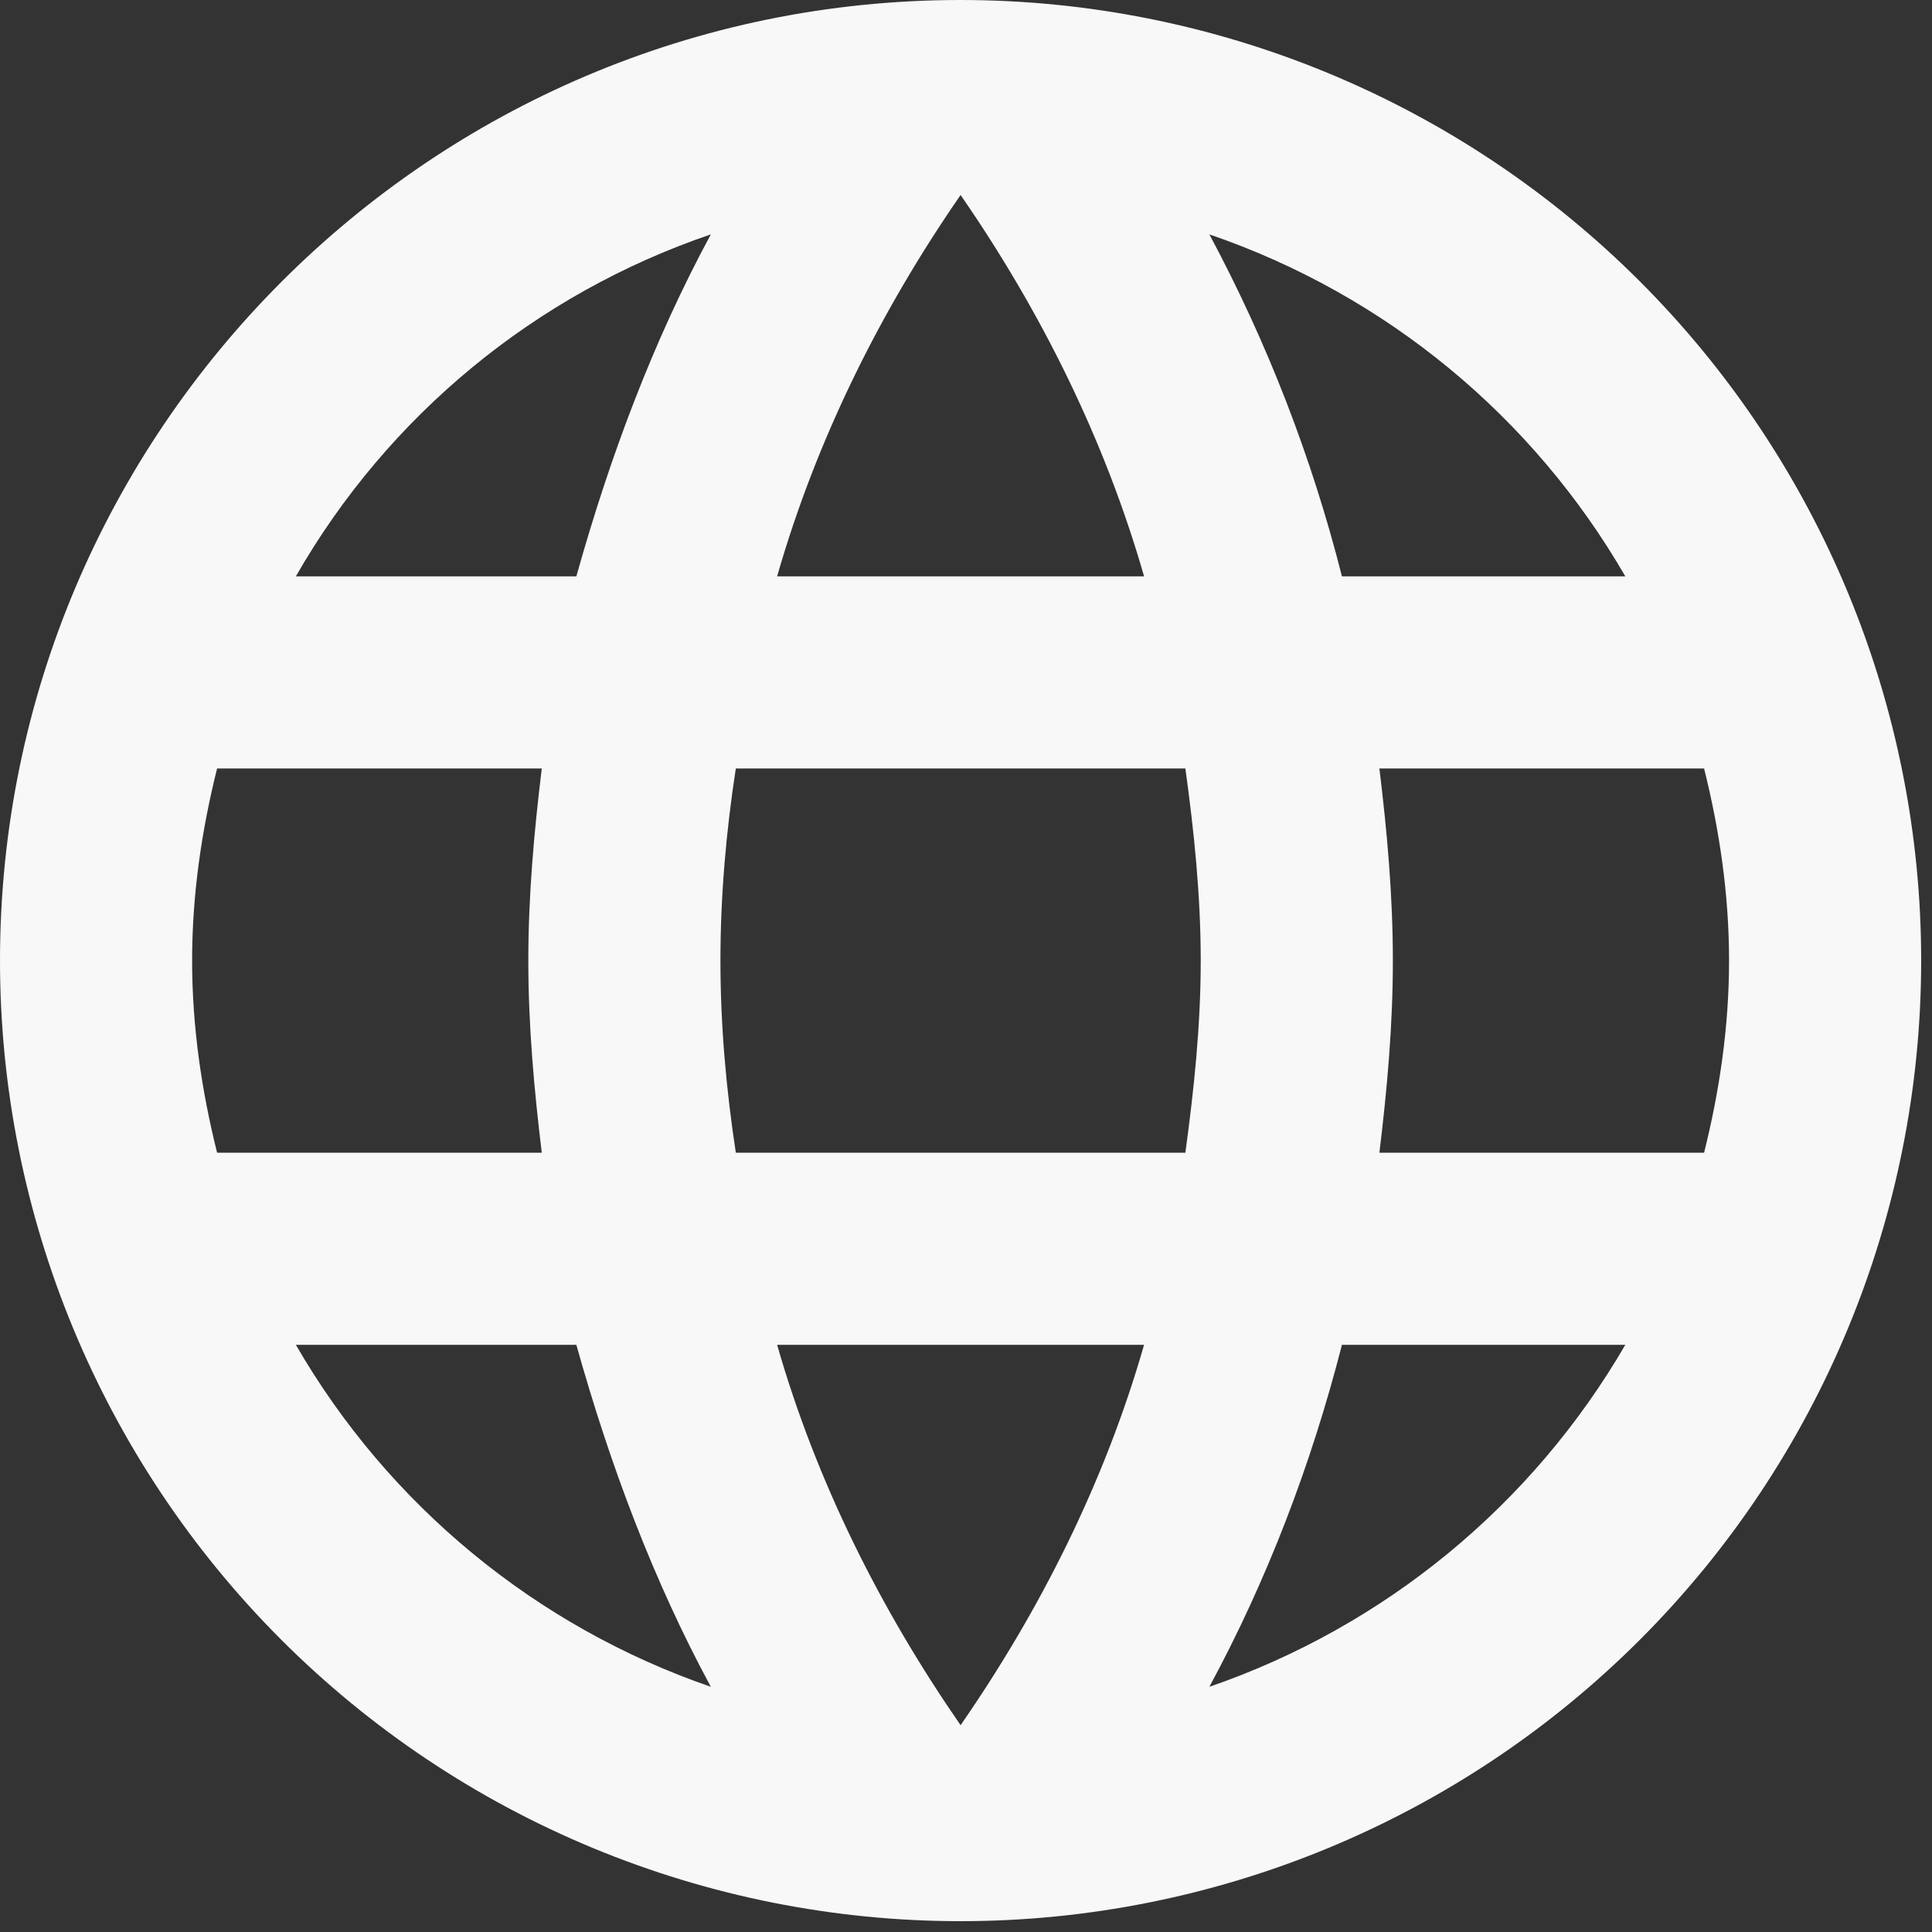 <svg width="119" height="119" viewBox="0 0 119 119" fill="none" xmlns="http://www.w3.org/2000/svg">
<rect x="0" y="0" width="119" height="119" fill="#333333" stroke="none"/>
<path d="M84.963 71C85.437 67.095 85.792 63.19 85.792 59.167C85.792 55.143 85.437 51.238 84.963 47.333H104.962C105.908 51.12 106.5 55.084 106.5 59.167C106.5 63.249 105.908 67.213 104.962 71M74.491 103.897C78.041 97.329 80.763 90.229 82.656 82.833H100.11C94.378 92.704 85.284 100.181 74.491 103.897ZM73.012 71H45.322C44.73 67.095 44.375 63.19 44.375 59.167C44.375 55.143 44.73 51.179 45.322 47.333H73.012C73.544 51.179 73.958 55.143 73.958 59.167C73.958 63.19 73.544 67.095 73.012 71ZM59.167 106.263C54.256 99.163 50.292 91.294 47.866 82.833H70.468C68.042 91.294 64.078 99.163 59.167 106.263ZM35.5 35.5H18.223C23.895 25.602 32.983 18.112 43.783 14.437C40.233 21.004 37.571 28.104 35.5 35.5ZM18.223 82.833H35.5C37.571 90.229 40.233 97.329 43.783 103.897C33.005 100.183 23.929 92.704 18.223 82.833ZM13.372 71C12.425 67.213 11.833 63.249 11.833 59.167C11.833 55.084 12.425 51.12 13.372 47.333H33.37C32.897 51.238 32.542 55.143 32.542 59.167C32.542 63.19 32.897 67.095 33.37 71M59.167 12.011C64.078 19.111 68.042 27.039 70.468 35.5H47.866C50.292 27.039 54.256 19.111 59.167 12.011ZM100.11 35.5H82.656C80.801 28.173 78.059 21.099 74.491 14.437C85.377 18.164 94.43 25.678 100.11 35.5ZM59.167 0C26.448 0 0 26.625 0 59.167C0 74.859 6.234 89.908 17.329 101.004C22.824 106.498 29.346 110.856 36.525 113.83C43.703 116.803 51.397 118.333 59.167 118.333C74.859 118.333 89.908 112.1 101.004 101.004C112.1 89.908 118.333 74.859 118.333 59.167C118.333 51.397 116.803 43.703 113.83 36.525C110.856 29.346 106.498 22.824 101.004 17.329C95.51 11.835 88.987 7.477 81.809 4.504C74.63 1.53 66.936 0 59.167 0Z" fill="#F8F8F8"/>
</svg>
